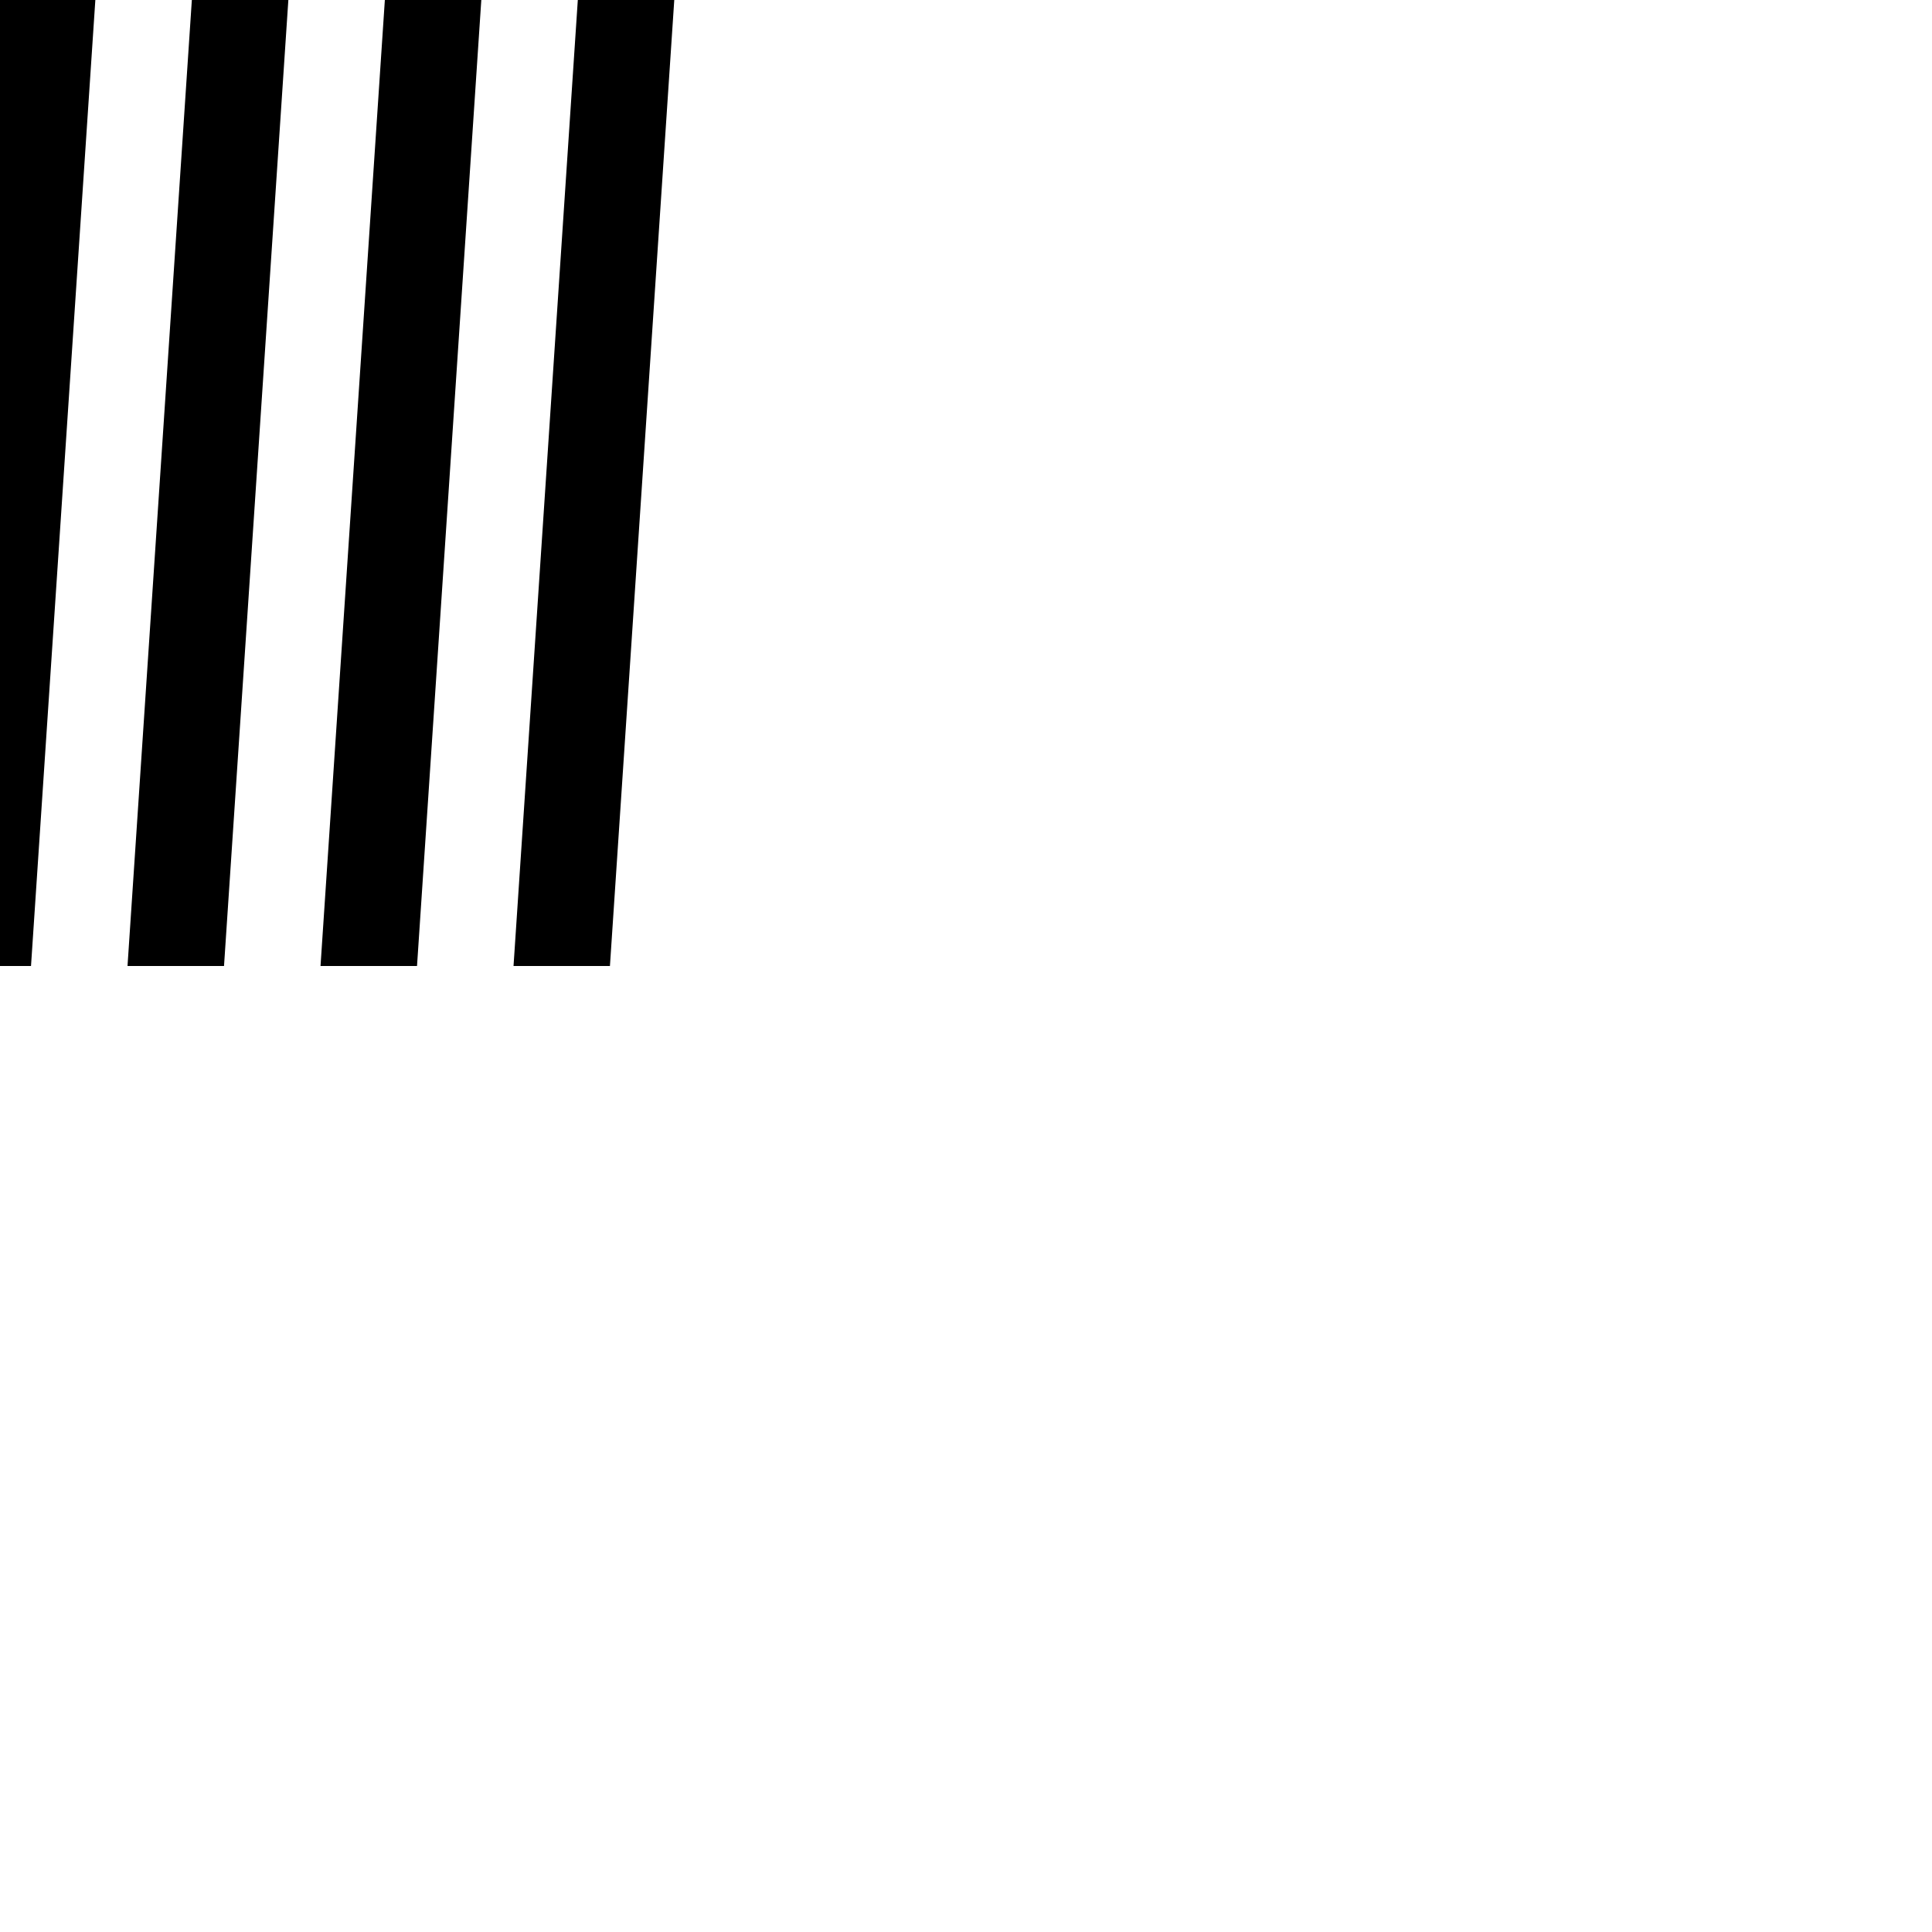 <?xml version="1.0" encoding="UTF-8"?>
<svg xmlns="http://www.w3.org/2000/svg" xmlns:xlink="http://www.w3.org/1999/xlink" width="20.0" height="20.0" >
<defs>
</defs>
<path d="M-10.0,10.0 L-9.667,10.0 L-8.335,-10.0 L-9.334,-10.0 L-10.0,0.0 L-10.0,10.0 Z" fill="Black" stroke="none" />
<path d="M-7.669,10.0 L-6.338,-10.0 L-7.337,-10.0 L-8.668,10.0 L-7.669,10.0 Z" fill="Black" stroke="none" />
<path d="M-5.672,10.0 L-4.34,-10.0 L-5.339,-10.0 L-6.67,10.0 L-5.672,10.0 Z" fill="Black" stroke="none" />
<path d="M-3.674,10.0 L-2.342,-10.0 L-3.341,-10.0 L-4.673,10.0 L-3.674,10.0 Z" fill="Black" stroke="none" />
<path d="M-1.676,10.0 L-0.345,-10.0 L-1.344,-10.0 L-2.675,10.0 L-1.676,10.0 Z" fill="Black" stroke="none" />
<path d="M0.321,10.0 L1.653,-10.0 L0.654,-10.0 L-0.677,10.0 L0.321,10.0 Z" fill="Black" stroke="none" />
<path d="M2.319,10.0 L3.651,-10.0 L2.652,-10.0 L1.32,10.0 L2.319,10.0 Z" fill="Black" stroke="none" />
<path d="M4.317,10.0 L5.648,-10.0 L4.65,-10.0 L3.318,10.0 L4.317,10.0 Z" fill="Black" stroke="none" />
<path d="M6.314,10.0 L7.646,-10.0 L6.647,-10.0 L5.316,10.0 L6.314,10.0 Z" fill="Black" stroke="none" />
</svg>